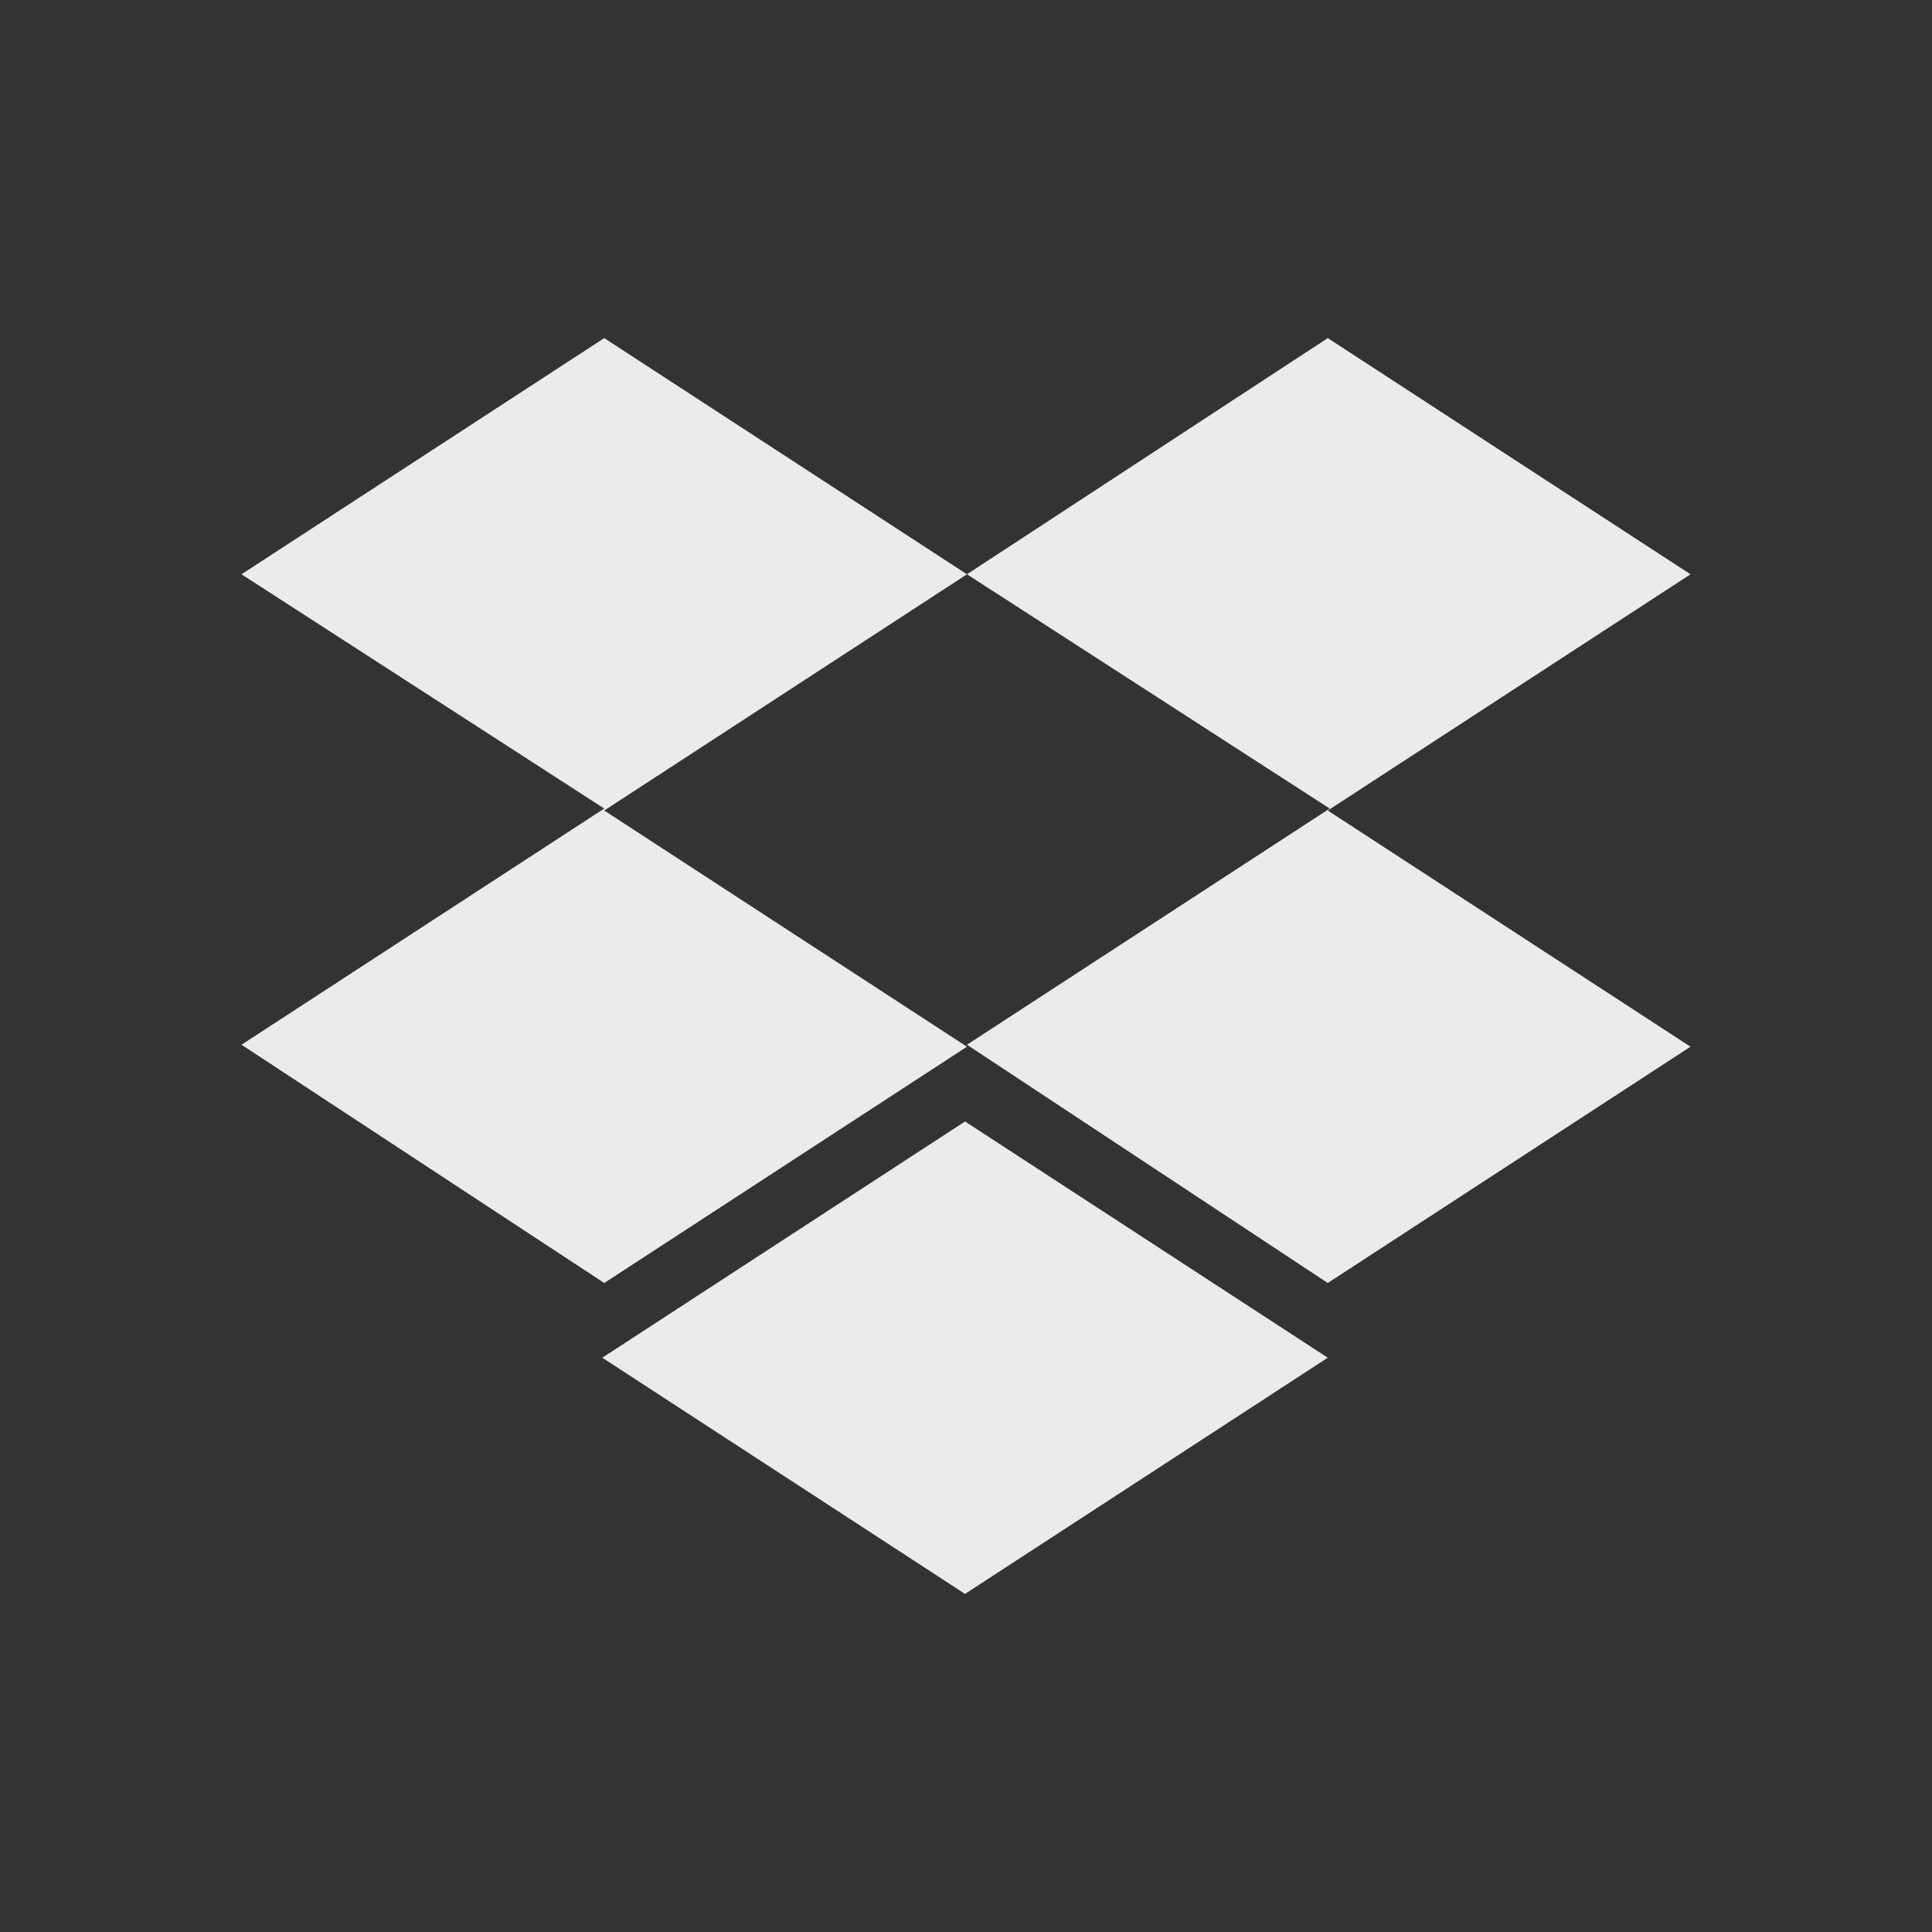 <!-- Generated by IcoMoon.io -->
<svg version="1.1" xmlns="http://www.w3.org/2000/svg" width="40" height="40" viewBox="0 0 40 40">
<rect x="0" y="0" width="40" height="40" fill="#333333" stroke="none"/>
<title>io-logo-dropbox</title>
<path fill="#ebebeb" d="M20.020 11.89l-7.51 4.891 7.51 4.89-7.51 4.892-7.51-4.933 7.51-4.89-7.51-4.85 7.51-4.89zM12.47 28.11l7.51-4.891 7.51 4.891-7.51 4.89zM20.020 21.63l7.51-4.89-7.51-4.85 7.47-4.89 7.51 4.89-7.51 4.891 7.51 4.89-7.51 4.892z"></path>
</svg>
